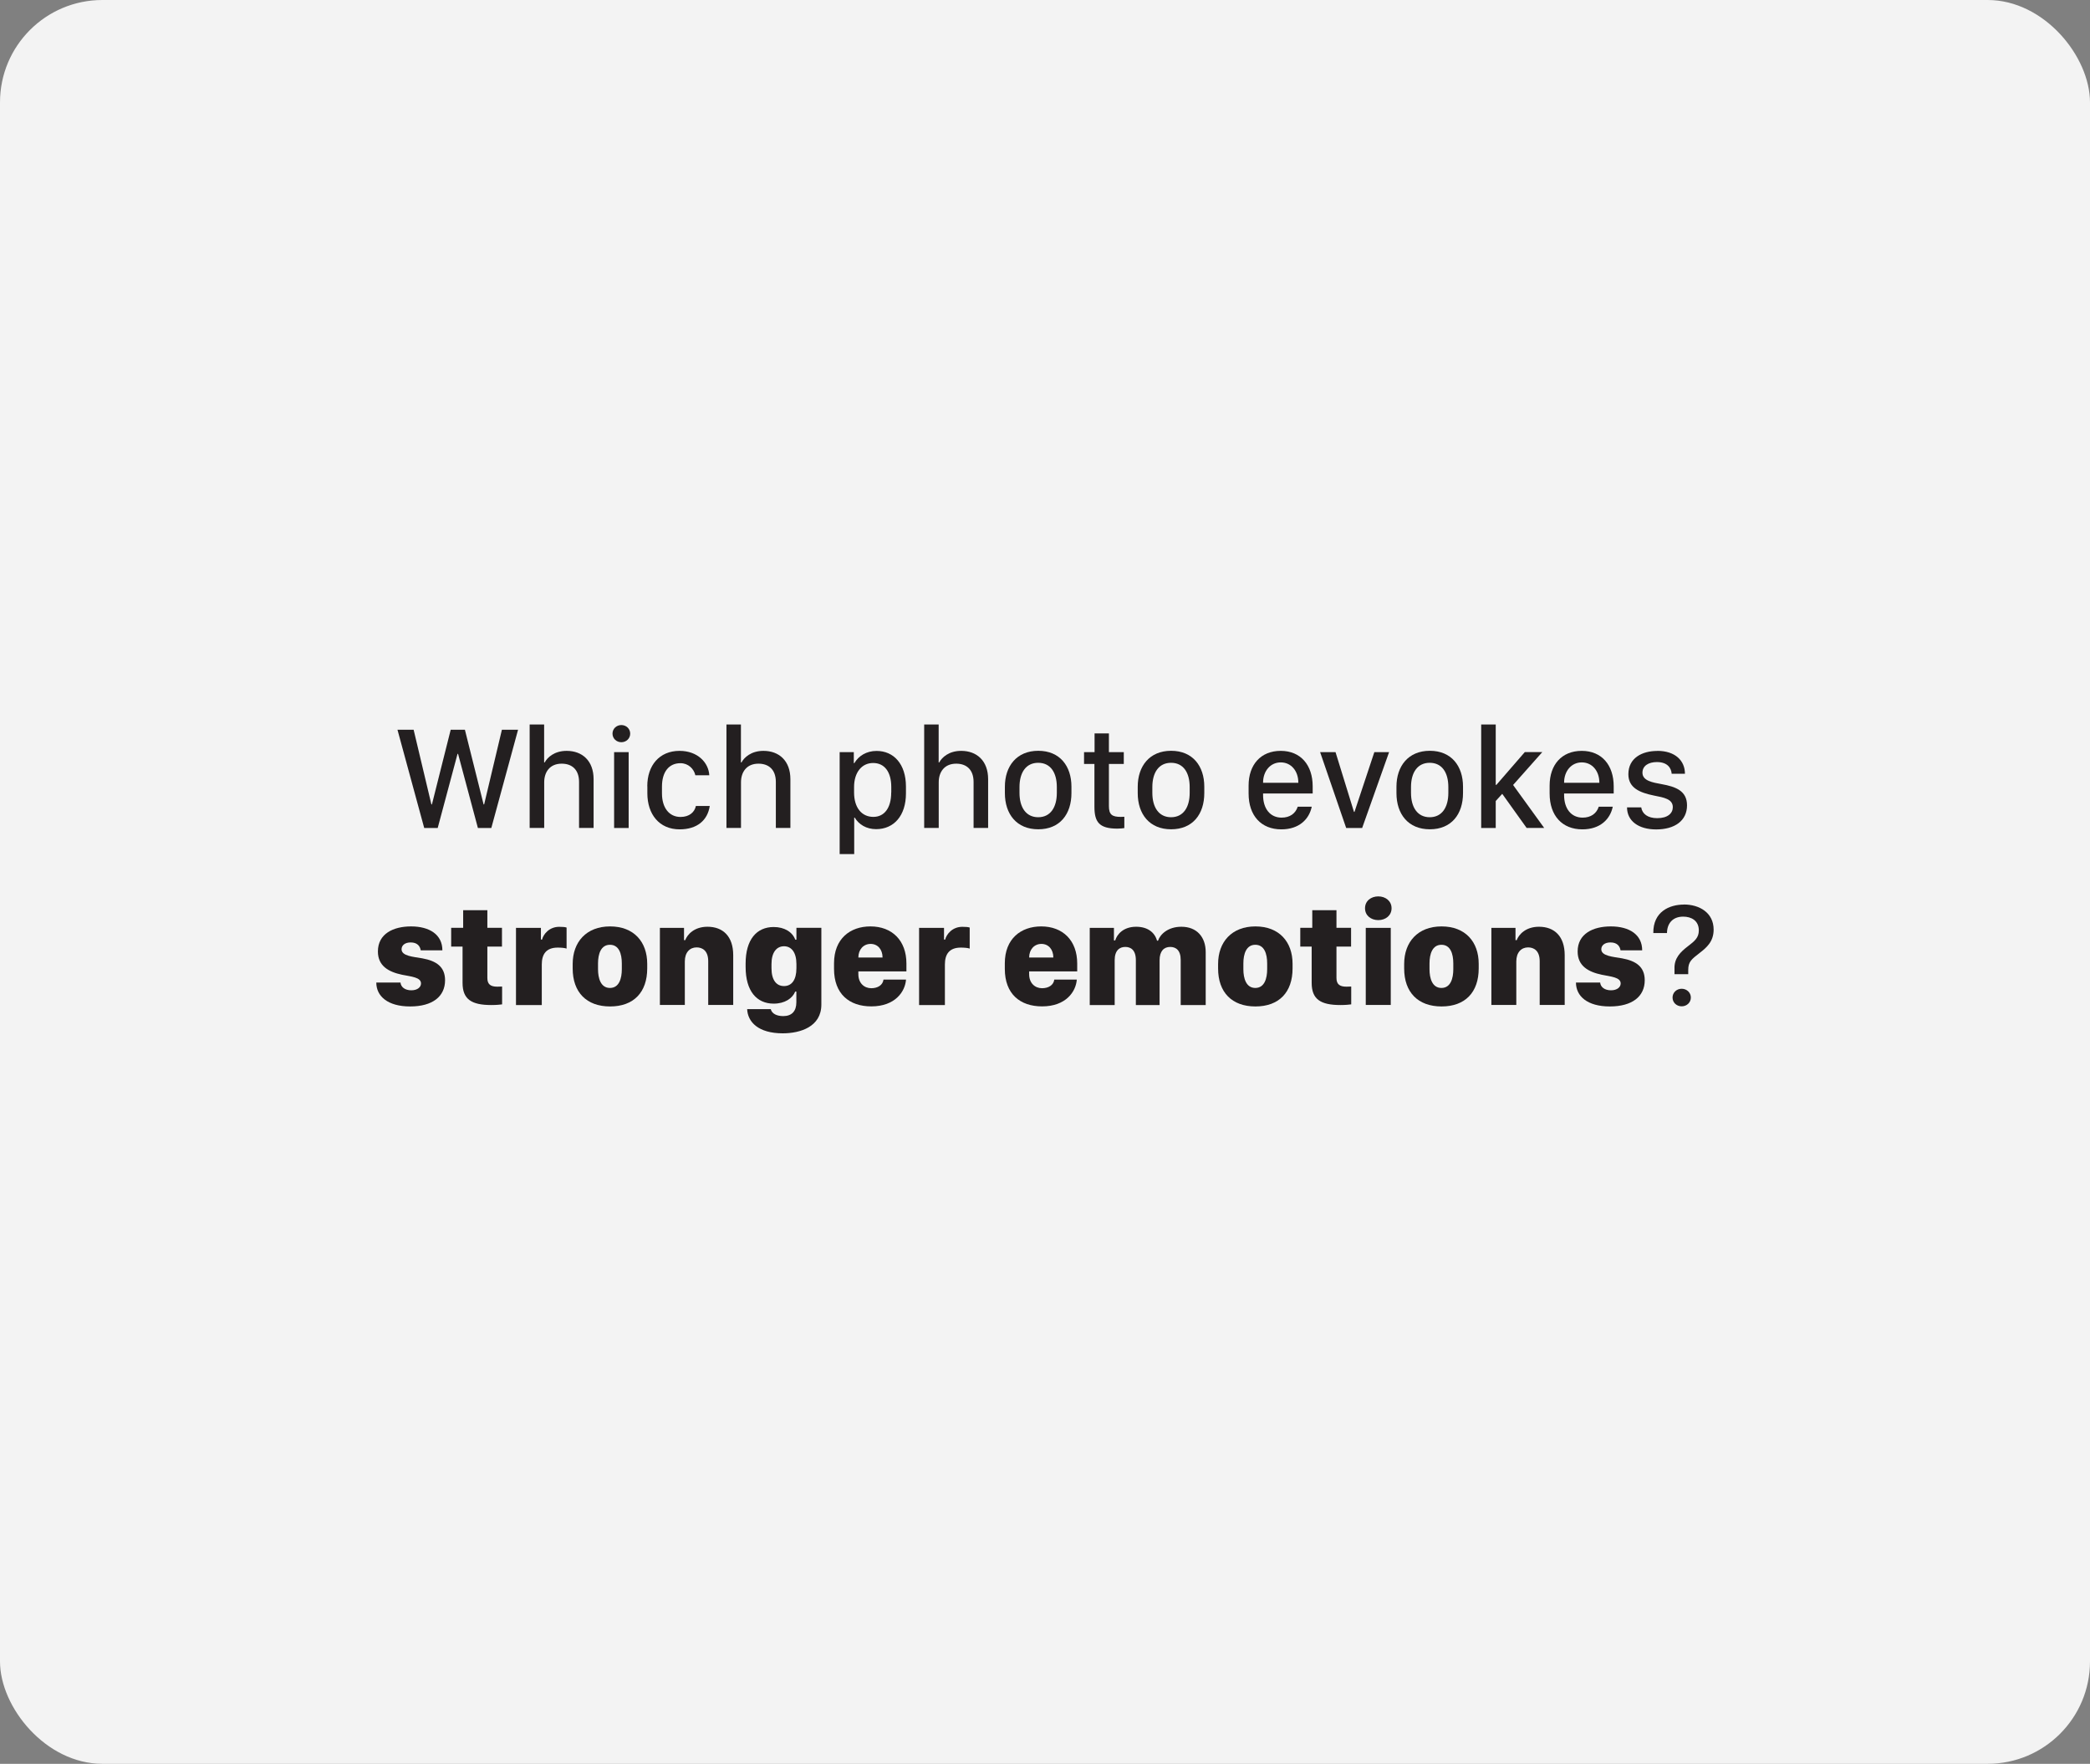 <?xml version="1.0" encoding="UTF-8"?>
<svg id="Layer_1" data-name="Layer 1" xmlns="http://www.w3.org/2000/svg" viewBox="0 0 311.81 263.14">
  <rect x="0" y="0" width="311.81" height="263.14" fill="#808080" stroke="none"/>
  <defs>
    <style>
      .cls-1 {
        fill: #fff;
        opacity: .9;
      }

      .cls-1, .cls-2 {
        stroke-width: 0px;
      }

      .cls-2 {
        fill: #231f20;
      }
    </style>
  </defs>
  <rect class="cls-1" width="311.81" height="263.14" rx="15.27" ry="15.27"/>
  <g>
    <path class="cls-2" d="M63.29,123.53l-3.99-14.66h2.41l2.65,11.14h.08l2.8-11.14h2.12l2.79,11.14h.08l2.65-11.14h2.41l-3.99,14.66h-2l-2.96-11.06h-.08l-2.96,11.06h-2.01Z"/>
    <path class="cls-2" d="M79.01,108.09h2.17v5.66h.08c.4-.74,1.43-1.73,3.28-1.73,2.32,0,4.02,1.47,4.02,4.23v7.27h-2.17v-6.86c0-1.85-1.07-2.73-2.59-2.73-1.79,0-2.61,1.27-2.61,2.78v6.81h-2.17v-15.44Z"/>
    <path class="cls-2" d="M92.7,108.17c.73,0,1.32.55,1.32,1.28s-.59,1.28-1.32,1.28-1.32-.55-1.32-1.28.59-1.28,1.32-1.28ZM91.62,112.21h2.17v11.32h-2.17v-11.32Z"/>
    <path class="cls-2" d="M96.57,117.29c0-3.08,1.79-5.27,4.81-5.27,2.71,0,4.34,1.76,4.44,3.64h-2.08c-.21-.96-1.06-1.8-2.22-1.8-1.74,0-2.76,1.32-2.76,3.49v1.01c0,2.15,1.07,3.52,2.77,3.52,1.35,0,2.11-.75,2.29-1.64h2.07c-.32,2.14-1.88,3.49-4.5,3.49-3.05,0-4.81-2.27-4.81-5.38v-1.05Z"/>
    <path class="cls-2" d="M108.37,108.09h2.17v5.66h.08c.4-.74,1.43-1.73,3.28-1.73,2.32,0,4.02,1.47,4.02,4.23v7.27h-2.17v-6.86c0-1.85-1.07-2.73-2.59-2.73-1.79,0-2.61,1.27-2.61,2.78v6.81h-2.17v-15.44Z"/>
    <path class="cls-2" d="M127.52,121.98h-.08v5.44h-2.17v-15.21h2.11v1.64h.08c.63-1.07,1.79-1.82,3.32-1.82,2.54,0,4.38,1.94,4.38,5.32v1.02c0,3.34-1.82,5.33-4.45,5.33-1.46,0-2.58-.7-3.19-1.72ZM132.97,118.23v-.81c0-2.27-1.01-3.59-2.71-3.59s-2.84,1.42-2.84,3.58v.82c0,2.22,1.1,3.64,2.88,3.64,1.59,0,2.66-1.27,2.66-3.64Z"/>
    <path class="cls-2" d="M137.87,108.09h2.17v5.66h.08c.4-.74,1.43-1.73,3.28-1.73,2.32,0,4.02,1.47,4.02,4.23v7.27h-2.17v-6.86c0-1.85-1.07-2.73-2.59-2.73-1.79,0-2.61,1.27-2.61,2.78v6.81h-2.17v-15.44Z"/>
    <path class="cls-2" d="M159.85,117.36v.96c0,3.15-1.73,5.4-4.95,5.4s-4.98-2.26-4.98-5.4v-.95c0-3.06,1.75-5.36,4.98-5.36s4.95,2.29,4.95,5.35ZM152.1,117.42v.87c0,2.14.96,3.63,2.79,3.63s2.78-1.48,2.78-3.63v-.87c0-2.17-.95-3.62-2.78-3.62s-2.79,1.46-2.79,3.62Z"/>
    <path class="cls-2" d="M163.3,109.42h2.14v2.79h2.22v1.76h-2.22v6.27c0,1.29.46,1.63,1.78,1.63.19,0,.37-.01.52-.02v1.69c-.18.03-.61.08-1.05.08-2.73,0-3.41-1.01-3.41-3.27v-6.38h-1.55v-1.76h1.57v-2.79Z"/>
    <path class="cls-2" d="M179.67,117.36v.96c0,3.15-1.73,5.4-4.95,5.4s-4.98-2.26-4.98-5.4v-.95c0-3.06,1.75-5.36,4.98-5.36s4.95,2.29,4.95,5.35ZM171.92,117.42v.87c0,2.14.96,3.63,2.79,3.63s2.78-1.48,2.78-3.63v-.87c0-2.17-.95-3.62-2.78-3.62s-2.79,1.46-2.79,3.62Z"/>
    <path class="cls-2" d="M186.28,118.39v-1.19c0-3.1,1.8-5.18,4.79-5.18s4.77,2.13,4.77,5.29v1.07h-7.4v.24c0,2.01,1.05,3.36,2.76,3.36,1.25,0,2.08-.62,2.41-1.63h2.09c-.38,1.85-1.86,3.38-4.54,3.38-3,0-4.88-2.04-4.88-5.34ZM193.7,116.78v-.03c0-1.69-1.04-3.01-2.62-3.01s-2.64,1.33-2.64,3.01v.03h5.26Z"/>
    <path class="cls-2" d="M196.95,112.21h2.3l2.75,8.91h.08l2.96-8.91h2.2l-4.02,11.32h-2.38l-3.89-11.32Z"/>
    <path class="cls-2" d="M218.27,117.36v.96c0,3.15-1.73,5.4-4.95,5.4s-4.98-2.26-4.98-5.4v-.95c0-3.06,1.75-5.36,4.98-5.36s4.95,2.29,4.95,5.35ZM210.51,117.42v.87c0,2.14.96,3.63,2.79,3.63s2.78-1.48,2.78-3.63v-.87c0-2.17-.95-3.62-2.78-3.62s-2.79,1.46-2.79,3.62Z"/>
    <path class="cls-2" d="M223.15,123.53h-2.17v-15.44h2.17v9h.1l4.24-4.89h2.61l-4.36,4.91,4.64,6.41h-2.62l-3.64-5.09-.97,1.07v4.02Z"/>
    <path class="cls-2" d="M231.19,118.39v-1.19c0-3.1,1.8-5.18,4.79-5.18s4.77,2.13,4.77,5.29v1.07h-7.4v.24c0,2.01,1.05,3.36,2.76,3.36,1.25,0,2.08-.62,2.41-1.63h2.09c-.38,1.85-1.86,3.38-4.54,3.38-3,0-4.88-2.04-4.88-5.34ZM238.61,116.78v-.03c0-1.69-1.04-3.01-2.62-3.01s-2.64,1.33-2.64,3.01v.03h5.26Z"/>
    <path class="cls-2" d="M247.26,112.02c2.67,0,4.12,1.46,4.12,3.42h-1.98c-.06-.82-.58-1.75-2.21-1.75-1.26,0-2.15.57-2.15,1.59,0,1.22,1.55,1.46,2.84,1.7,2.12.38,3.81,1,3.81,3.17,0,2.28-1.82,3.59-4.6,3.59-2.63,0-4.35-1.26-4.35-3.29h2.12c.14.97.98,1.61,2.38,1.61,1.6,0,2.33-.75,2.33-1.64,0-1.21-1.3-1.44-2.84-1.74-2.08-.43-3.79-1.12-3.79-3.18,0-2.43,2.06-3.47,4.31-3.47Z"/>
    <path class="cls-2" d="M61.32,138.21c2.76,0,4.68,1.22,4.68,3.57h-3.23c-.09-.59-.48-1.18-1.5-1.18-.88,0-1.36.45-1.36,1.02,0,1.02,1.78,1.12,3.08,1.35,2.1.38,3.41,1.25,3.41,3.27,0,2.42-1.86,3.91-5.21,3.91s-5.05-1.53-5.05-3.57h3.61c.06.68.67,1.16,1.61,1.16s1.45-.48,1.45-1.02c0-.93-1.47-1.02-2.83-1.3-1.99-.42-3.6-1.3-3.6-3.47,0-2.66,2.32-3.74,4.94-3.74Z"/>
    <path class="cls-2" d="M69.11,135.79h3.6v2.63h2.18v2.8h-2.18v4.69c0,.95.5,1.29,1.48,1.29.29,0,.6-.01.72-.02v2.66c-.28.04-.87.1-1.61.1-2.99,0-4.29-.88-4.29-3.31v-5.41h-1.7v-2.8h1.79v-2.63Z"/>
    <path class="cls-2" d="M76.97,138.43h3.73v1.74h.17c.19-.77,1.05-1.9,2.56-1.9.54,0,.87.03,1.1.11v3.14c-.25-.1-.79-.15-1.32-.15-1.73,0-2.38.99-2.38,2.52v6.05h-3.85v-11.5Z"/>
    <path class="cls-2" d="M96.56,143.79v.68c0,3.57-2.02,5.68-5.54,5.68s-5.58-2.12-5.58-5.66v-.68c0-3.27,2.03-5.6,5.58-5.6s5.54,2.3,5.54,5.58ZM89.22,143.73v.87c0,1.34.4,2.79,1.78,2.79s1.77-1.44,1.77-2.79v-.87c0-1.45-.43-2.78-1.77-2.78s-1.78,1.35-1.78,2.78Z"/>
    <path class="cls-2" d="M98.45,138.43h3.6v1.83h.18c.31-.84,1.34-2,3.32-2,2.31,0,3.84,1.43,3.84,4.24v7.43h-3.73v-6.53c0-1.61-.91-2.06-1.73-2.06-1.01,0-1.76.74-1.76,2.09v6.5h-3.72v-11.5Z"/>
    <path class="cls-2" d="M118.81,149.53v-1.6h-.17c-.41,1.02-1.56,1.8-3.21,1.8-2.54,0-4.19-1.87-4.19-5.48v-.49c0-3.59,1.64-5.46,4.19-5.46,1.62,0,2.8.76,3.22,1.89h.17v-1.77h3.72v11.45c0,3.32-3.15,4.29-5.76,4.29-3.64,0-5.23-1.69-5.31-3.61h3.52c.17.69.91,1.04,1.86,1.04,1.29,0,1.96-.74,1.96-2.06ZM115.1,143.82v.63c0,1.76.73,2.66,1.87,2.66s1.85-.91,1.85-2.66v-.63c0-1.74-.75-2.65-1.85-2.65s-1.87.9-1.87,2.65Z"/>
    <path class="cls-2" d="M124.43,144.56v-.85c0-3.66,2.4-5.5,5.43-5.5,3.24,0,5.37,2.11,5.37,5.53v1.18h-7.17v.42c0,1.33.87,2.09,1.93,2.09.97,0,1.72-.47,1.82-1.29h3.36c-.13,1.79-1.61,4-5.18,4-3.28,0-5.56-1.85-5.56-5.59ZM131.67,142.85c0-1.18-.7-2.03-1.78-2.03s-1.83.85-1.83,2.03h3.61Z"/>
    <path class="cls-2" d="M137.11,138.43h3.73v1.74h.17c.19-.77,1.05-1.9,2.56-1.9.54,0,.87.03,1.1.11v3.14c-.25-.1-.79-.15-1.32-.15-1.73,0-2.38.99-2.38,2.52v6.05h-3.85v-11.5Z"/>
    <path class="cls-2" d="M149.91,144.56v-.85c0-3.66,2.4-5.5,5.43-5.5,3.24,0,5.37,2.11,5.37,5.53v1.18h-7.17v.42c0,1.33.87,2.09,1.93,2.09.97,0,1.72-.47,1.82-1.29h3.36c-.13,1.79-1.61,4-5.18,4-3.28,0-5.56-1.85-5.56-5.59ZM157.15,142.85c0-1.18-.7-2.03-1.78-2.03s-1.83.85-1.83,2.03h3.61Z"/>
    <path class="cls-2" d="M162.59,138.43h3.6v1.87h.19c.26-.89,1.2-2.04,3.12-2.04,1.74,0,2.78.86,3.12,2.08h.15c.32-.96,1.49-2.08,3.48-2.08,2.32,0,3.63,1.55,3.63,3.78v7.9h-3.73v-6.74c0-1.45-.73-1.93-1.56-1.93-.95,0-1.59.62-1.59,2v6.67h-3.54v-6.69c0-1.55-.78-1.98-1.58-1.98-.85,0-1.58.52-1.58,1.98v6.69h-3.72v-11.5Z"/>
    <path class="cls-2" d="M192.84,143.79v.68c0,3.57-2.02,5.68-5.54,5.68s-5.57-2.12-5.57-5.66v-.68c0-3.27,2.03-5.6,5.57-5.6s5.54,2.3,5.54,5.58ZM185.5,143.73v.87c0,1.34.4,2.79,1.78,2.79s1.77-1.44,1.77-2.79v-.87c0-1.45-.43-2.78-1.77-2.78s-1.78,1.35-1.78,2.78Z"/>
    <path class="cls-2" d="M195.79,135.79h3.6v2.63h2.18v2.8h-2.18v4.69c0,.95.51,1.29,1.48,1.29.29,0,.6-.01.72-.02v2.66c-.28.04-.87.1-1.61.1-2.99,0-4.29-.88-4.29-3.31v-5.41h-1.7v-2.8h1.79v-2.63Z"/>
    <path class="cls-2" d="M205.63,133.73c1.08,0,1.98.69,1.98,1.77s-.89,1.77-1.98,1.77-1.98-.68-1.98-1.77.89-1.77,1.98-1.77ZM203.76,138.43h3.73v11.5h-3.73v-11.5Z"/>
    <path class="cls-2" d="M220.61,143.79v.68c0,3.57-2.02,5.68-5.54,5.68s-5.58-2.12-5.58-5.66v-.68c0-3.27,2.03-5.6,5.58-5.6s5.54,2.3,5.54,5.58ZM213.27,143.73v.87c0,1.34.4,2.79,1.78,2.79s1.77-1.44,1.77-2.79v-.87c0-1.45-.43-2.78-1.77-2.78s-1.78,1.35-1.78,2.78Z"/>
    <path class="cls-2" d="M222.5,138.43h3.6v1.83h.18c.31-.84,1.34-2,3.32-2,2.31,0,3.84,1.43,3.84,4.24v7.43h-3.73v-6.53c0-1.61-.91-2.06-1.73-2.06-1.01,0-1.76.74-1.76,2.09v6.5h-3.72v-11.5Z"/>
    <path class="cls-2" d="M240.32,138.21c2.76,0,4.68,1.22,4.68,3.57h-3.23c-.09-.59-.48-1.18-1.5-1.18-.88,0-1.37.45-1.37,1.02,0,1.02,1.78,1.12,3.08,1.35,2.09.38,3.4,1.25,3.4,3.27,0,2.42-1.86,3.91-5.21,3.91s-5.05-1.53-5.05-3.57h3.61c.06.68.67,1.16,1.61,1.16s1.45-.48,1.45-1.02c0-.93-1.47-1.02-2.82-1.3-1.99-.42-3.6-1.3-3.6-3.47,0-2.66,2.32-3.74,4.94-3.74Z"/>
    <path class="cls-2" d="M251.22,134.94c2.3,0,4.44,1.21,4.44,3.75,0,1.8-1.07,2.69-2.09,3.48-1.24.96-1.7,1.32-1.7,2.55v.62h-2.05v-.84c-.05-1.56.9-2.49,2-3.33,1-.77,1.63-1.27,1.63-2.36,0-1.47-1.12-2.06-2.33-2.06-1.61,0-2.41,1.06-2.42,2.45h-2.04c-.04-3.2,2.41-4.25,4.57-4.25ZM250.89,147.51c.75,0,1.37.56,1.37,1.31s-.61,1.31-1.37,1.31-1.36-.56-1.36-1.31.61-1.31,1.36-1.31Z"/>
  </g>
</svg>